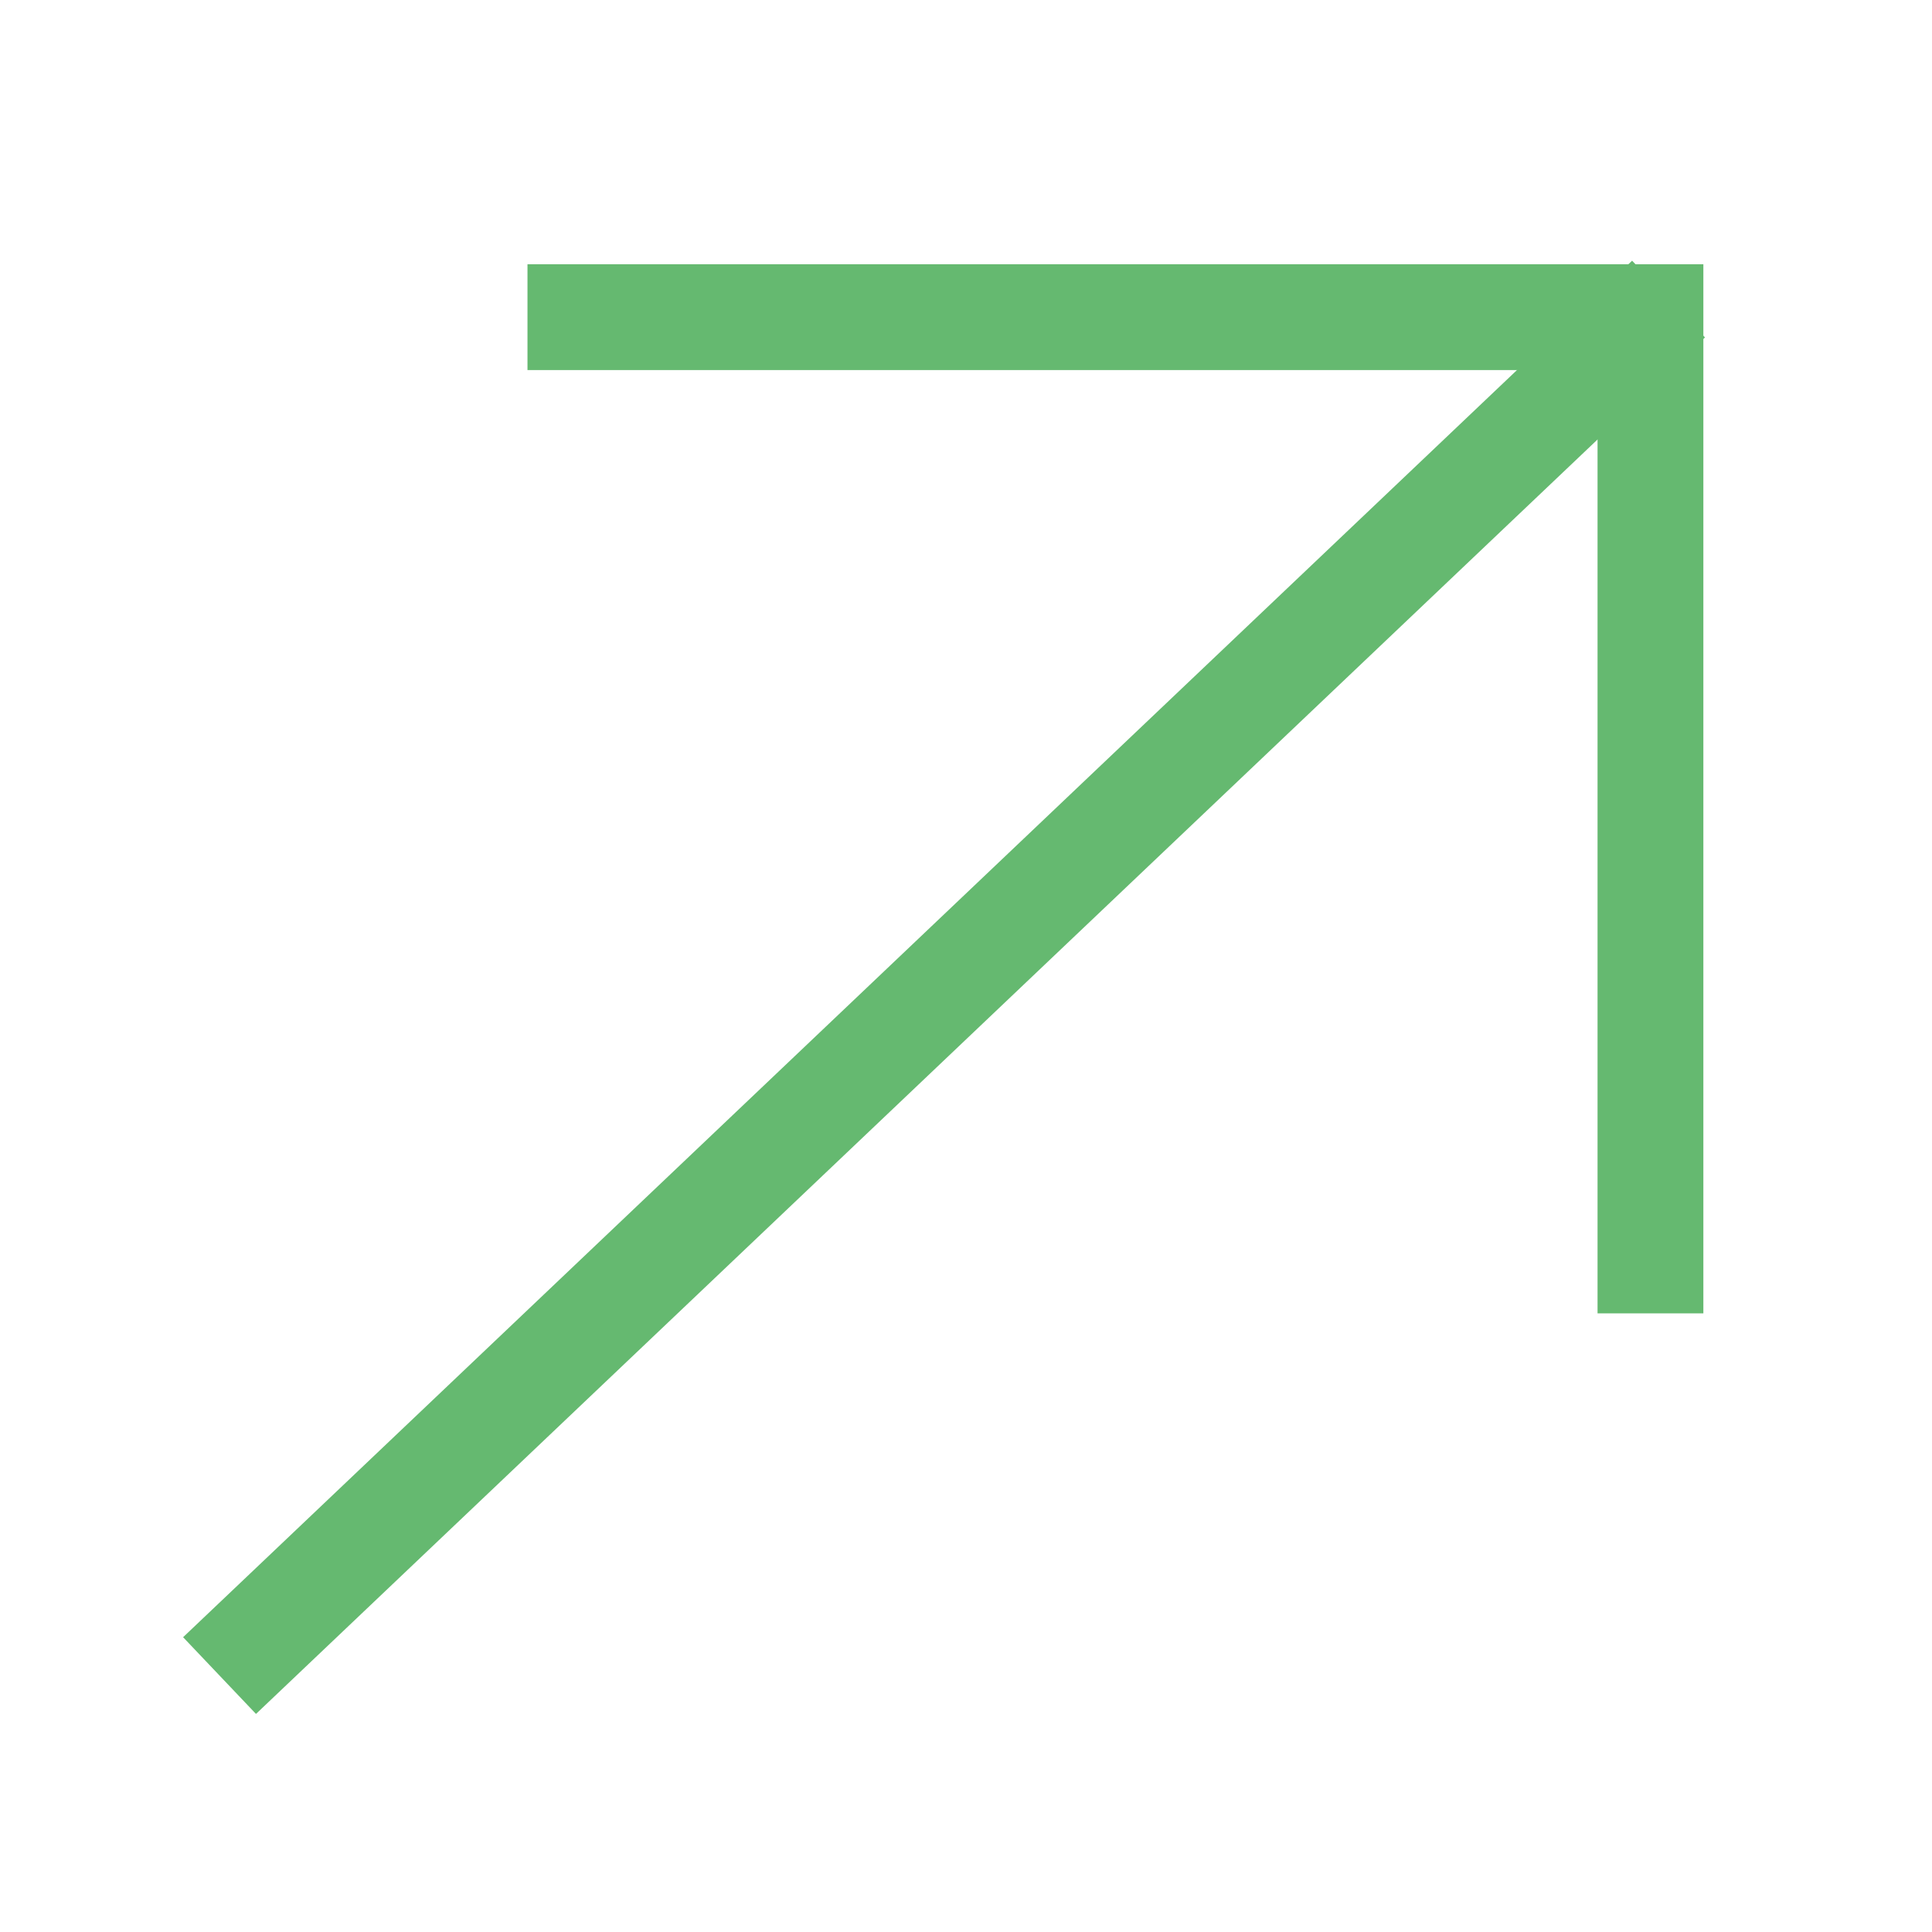 <svg width="44" height="44" viewBox="0 0 44 44" fill="none" xmlns="http://www.w3.org/2000/svg">
<path d="M12.013 7.223H37.588V29.911" stroke="#65B970" stroke-width="2.41"/>
<path d="M5 38.16L38 6.811" stroke="#65B970" stroke-width="2.41"/>
</svg>
